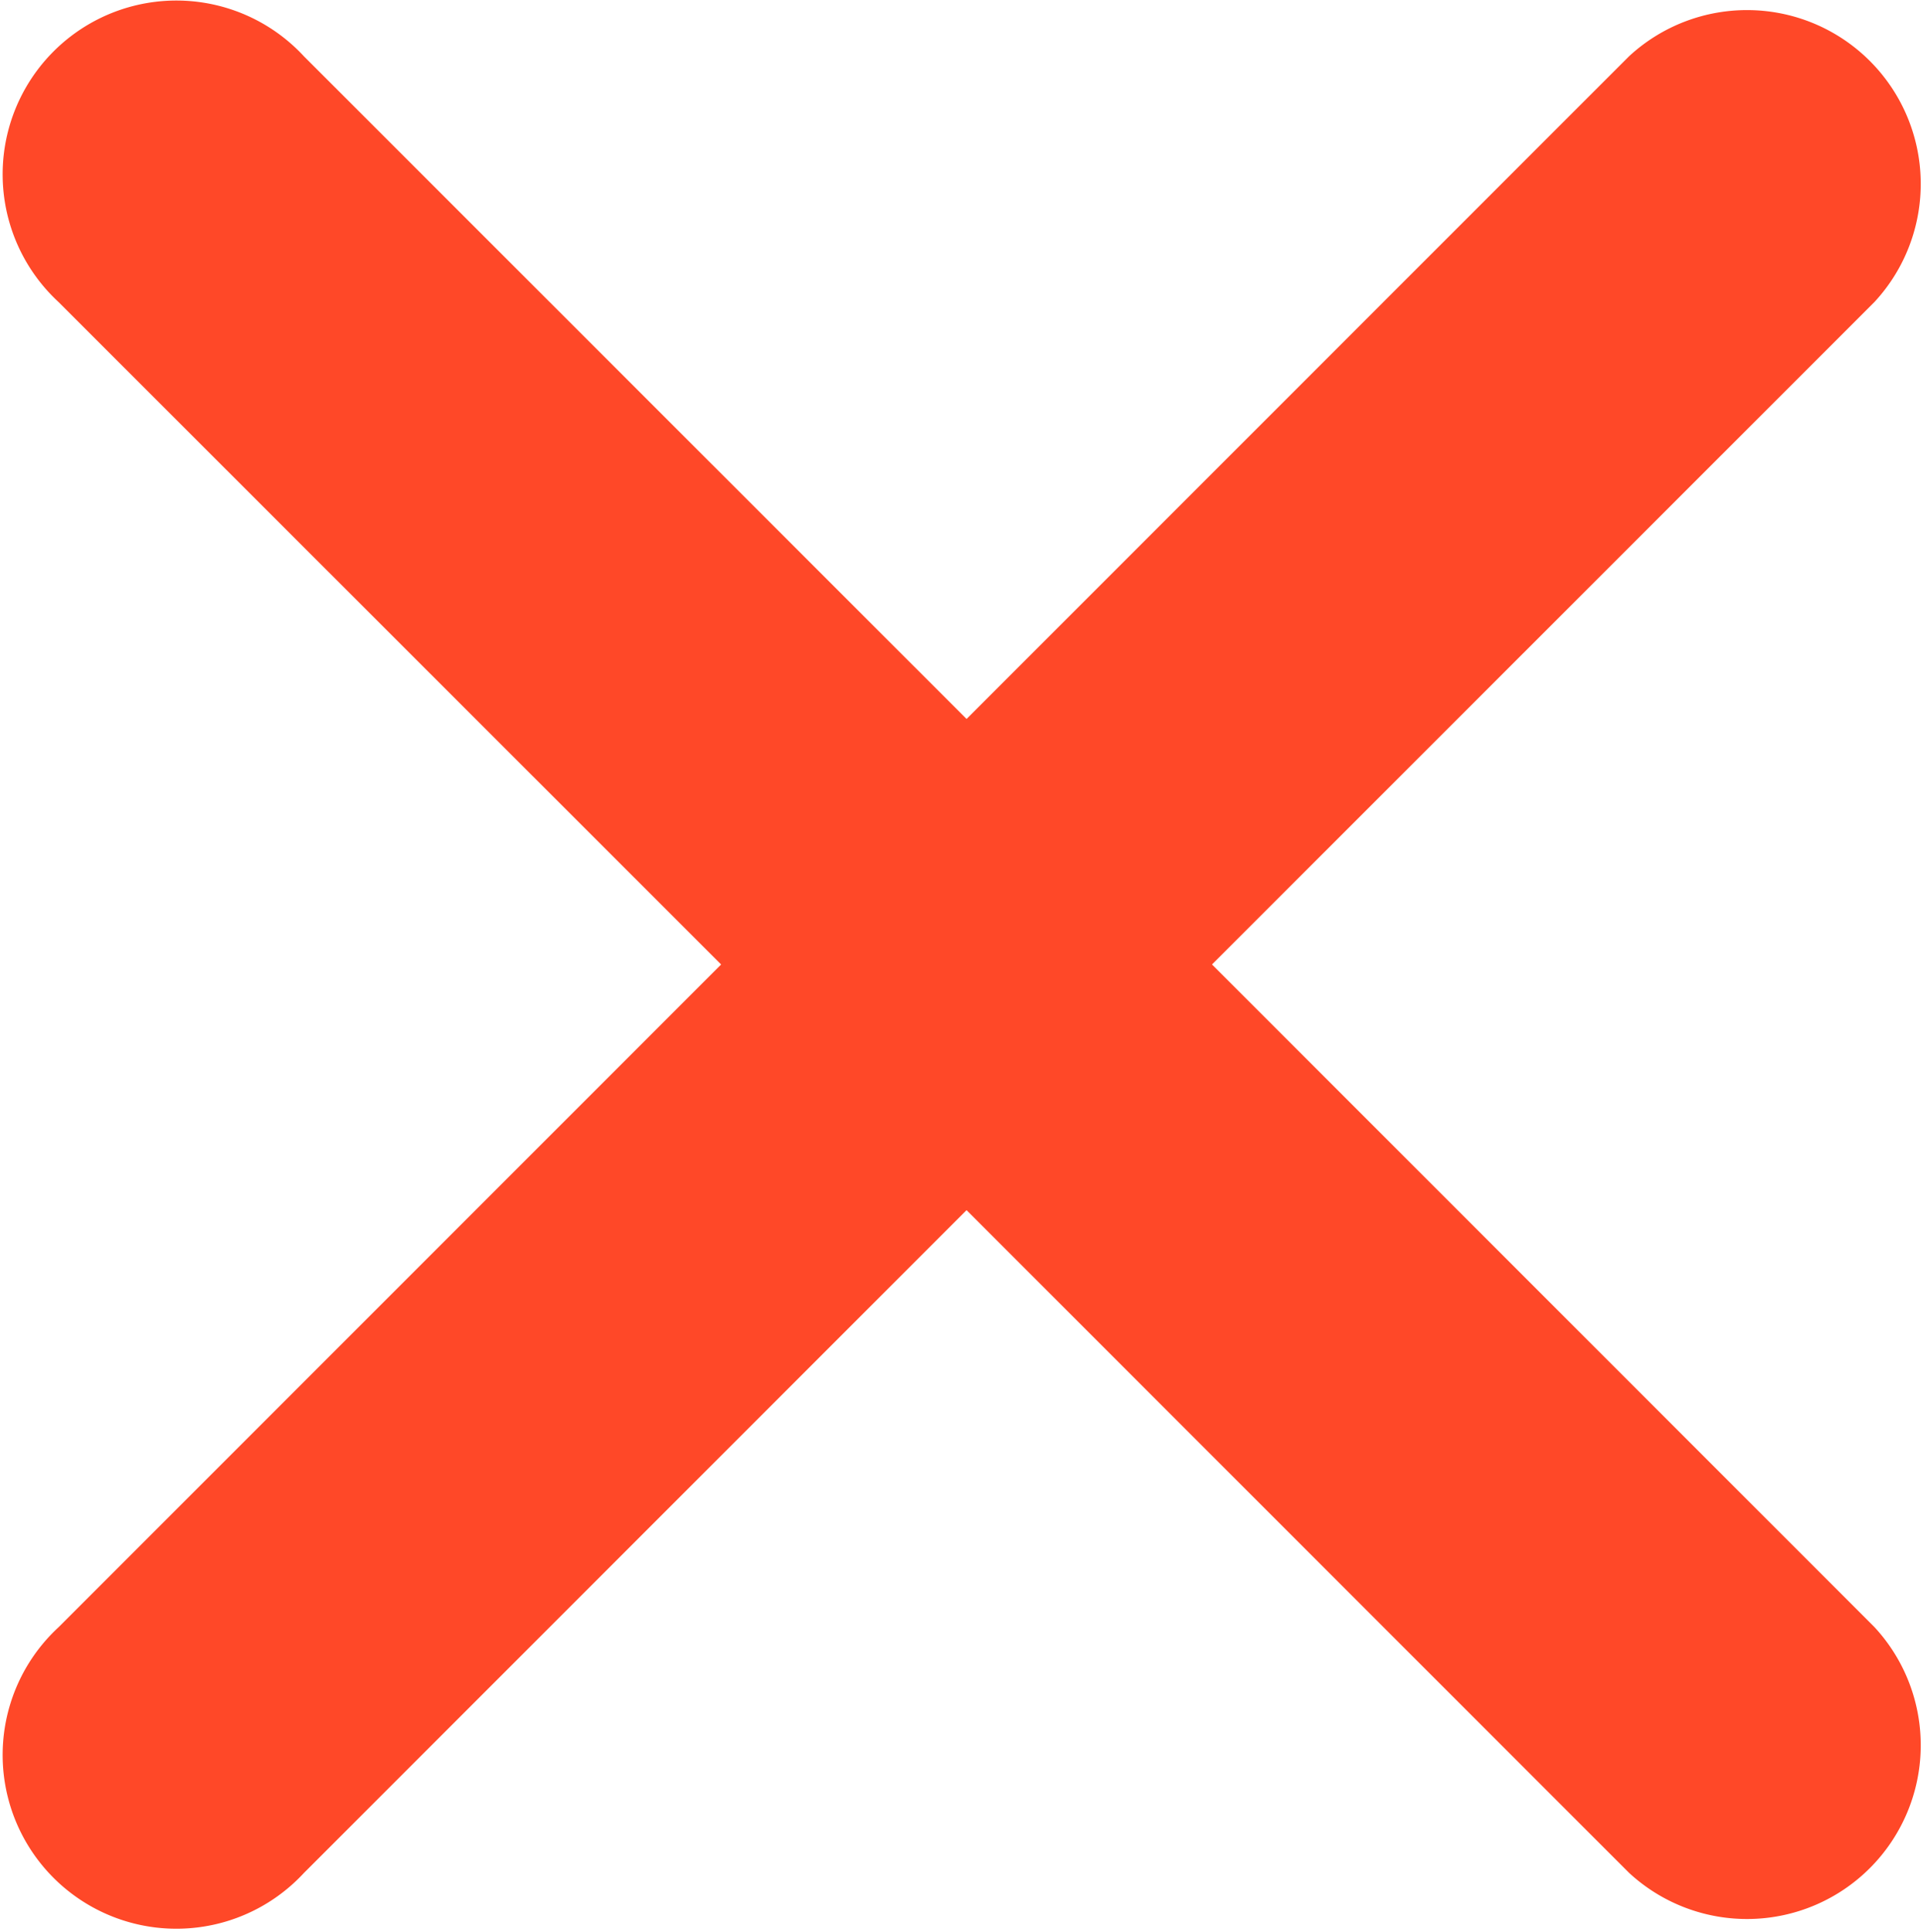 <?xml version="1.0" encoding="utf-8"?><!-- Uploaded to: SVG Repo, www.svgrepo.com, Generator: SVG Repo Mixer Tools -->
<svg fill="#ff4828" xmlns="http://www.w3.org/2000/svg" class="cf-icon-svg" viewBox="0.27 4 11.4 11.45"><path d="M11.383 13.644A1.03 1.03 0 0 1 9.928 15.1L6 11.172 2.072 15.1a1.03 1.03 0 1 1-1.455-1.456l3.928-3.928L.617 5.79a1.03 1.03 0 1 1 1.455-1.456L6 8.261l3.928-3.928a1.03 1.03 0 0 1 1.455 1.456L7.455 9.716z"></path></svg>